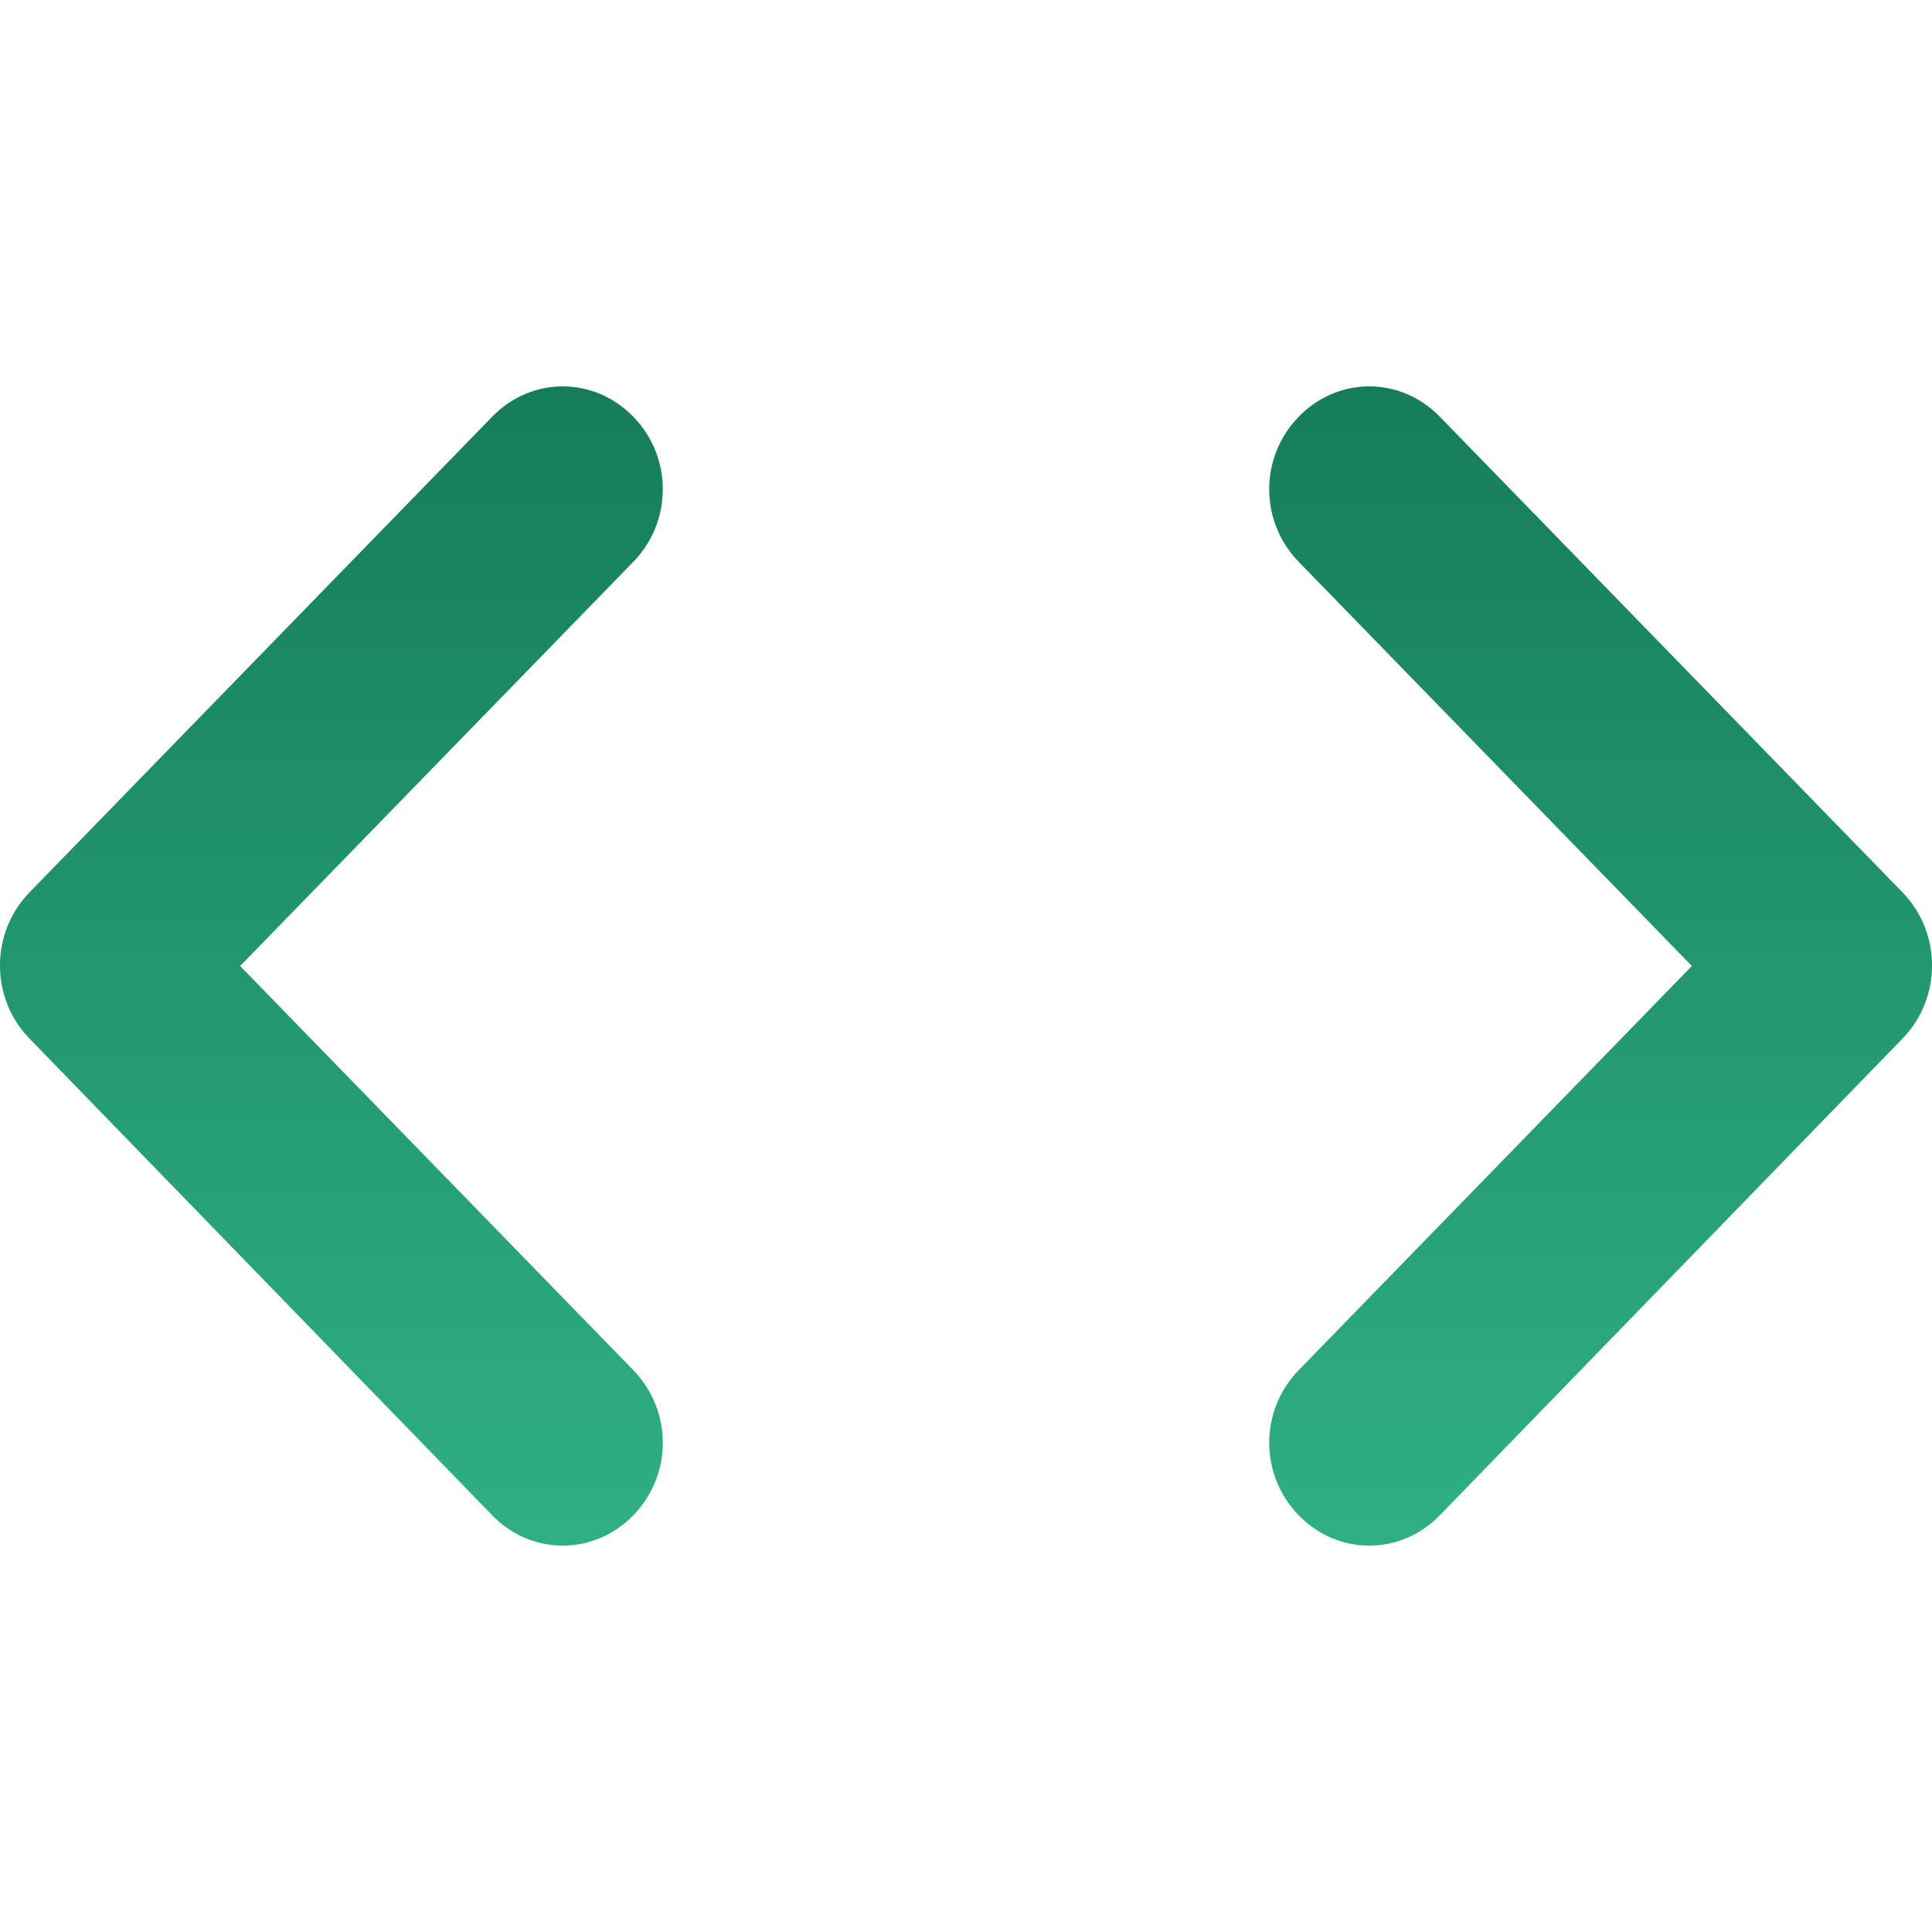 <svg width="20" height="20" viewBox="0 0 20 20" fill="none" xmlns="http://www.w3.org/2000/svg">
<g clip-path="url(#clip0_2321_383)">
<path d="M6.556 14.184L2.486 10L6.556 5.816C6.963 5.397 6.963 4.732 6.556 4.314C6.149 3.895 5.502 3.895 5.095 4.314L0.305 9.238C-0.102 9.657 -0.102 10.333 0.305 10.751L5.095 15.686C5.502 16.105 6.149 16.105 6.556 15.686C6.963 15.268 6.963 14.603 6.556 14.184V14.184ZM13.444 14.184L17.514 10L13.444 5.816C13.037 5.397 13.037 4.732 13.444 4.314C13.851 3.895 14.498 3.895 14.905 4.314L19.695 9.238C20.102 9.657 20.102 10.333 19.695 10.751L14.905 15.686C14.498 16.105 13.851 16.105 13.444 15.686C13.037 15.268 13.037 14.603 13.444 14.184V14.184Z" fill="url(#paint0_linear_2321_383)"/>
</g>
<defs>
<linearGradient id="paint0_linear_2321_383" x1="10" y1="4" x2="10" y2="16" gradientUnits="userSpaceOnUse">
<stop stop-color="#157D59"/>
<stop offset="1" stop-color="#2FB083"/>
</linearGradient>
<clipPath id="clip0_2321_383">
<rect width="20" height="20" fill="white"/>
</clipPath>
</defs>
</svg>
